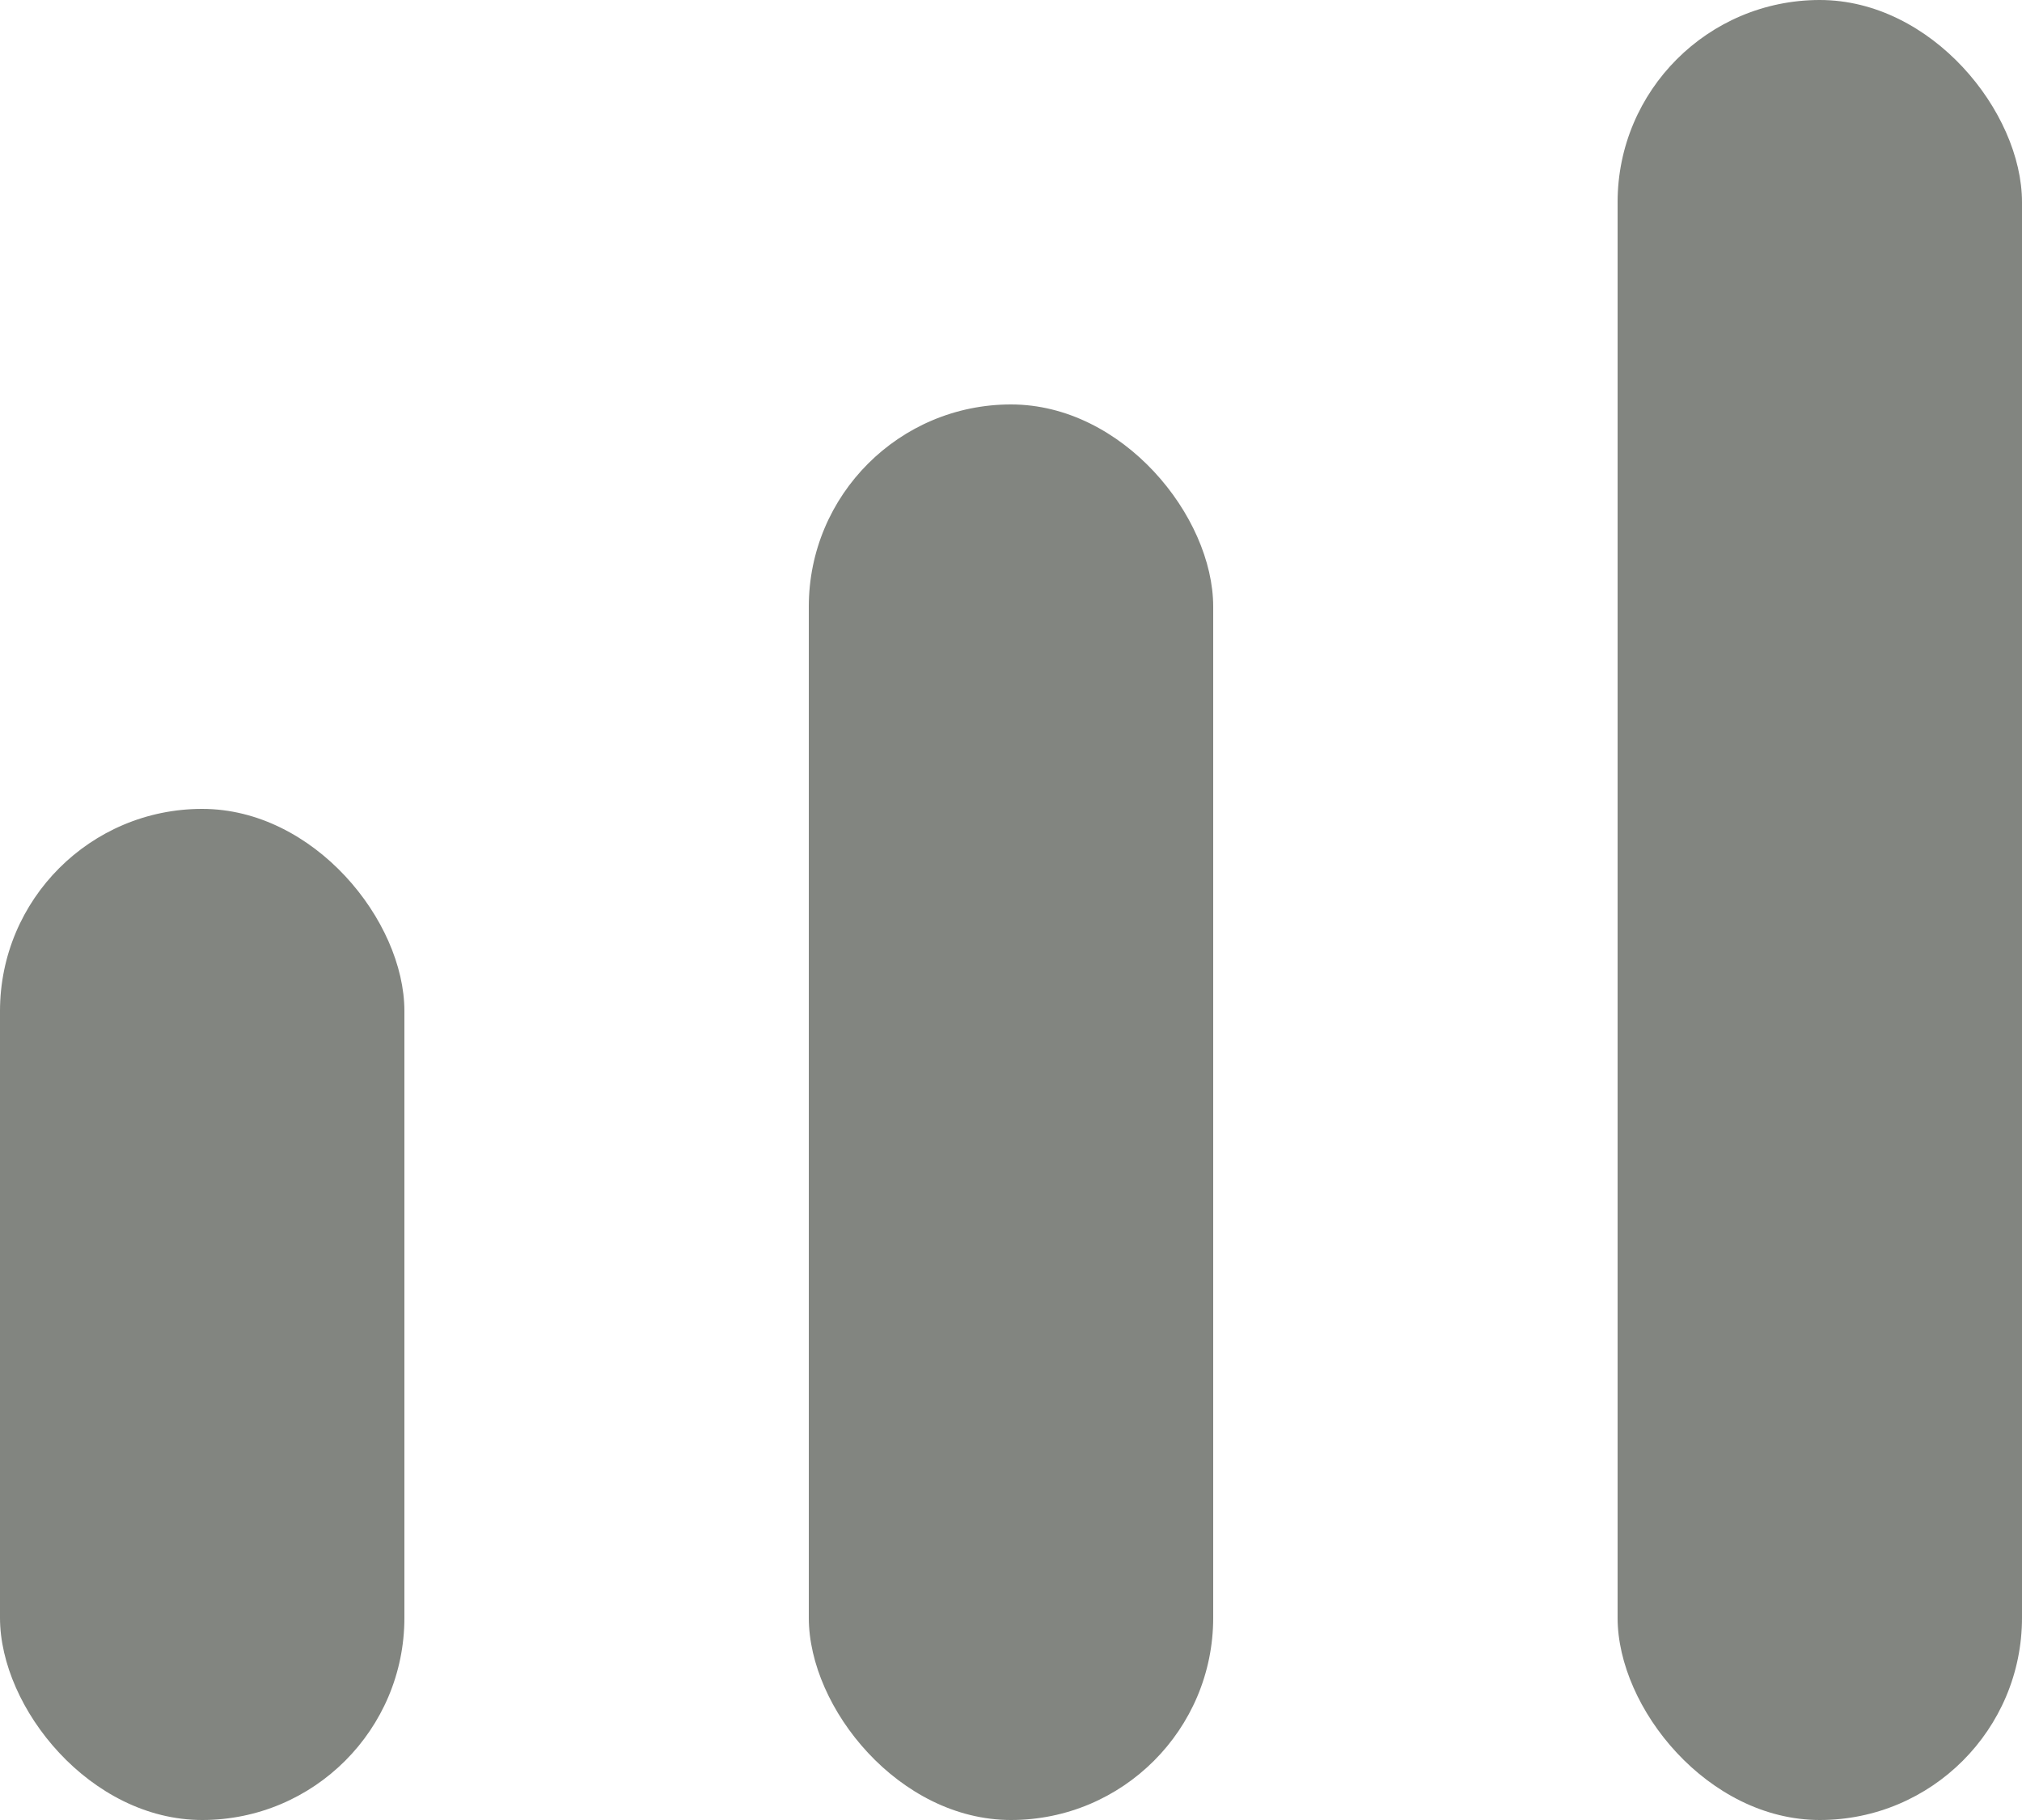 <svg width="10" height="9" viewBox="0 0 10 9" fill="none" xmlns="http://www.w3.org/2000/svg">
<rect y="4" width="2" height="5" rx="1" fill="#828580"/>
<rect x="4" y="2" width="2" height="7" rx="1" fill="#828580"/>
<rect x="8" width="2" height="9" rx="1" fill="#828580"/>
</svg>
